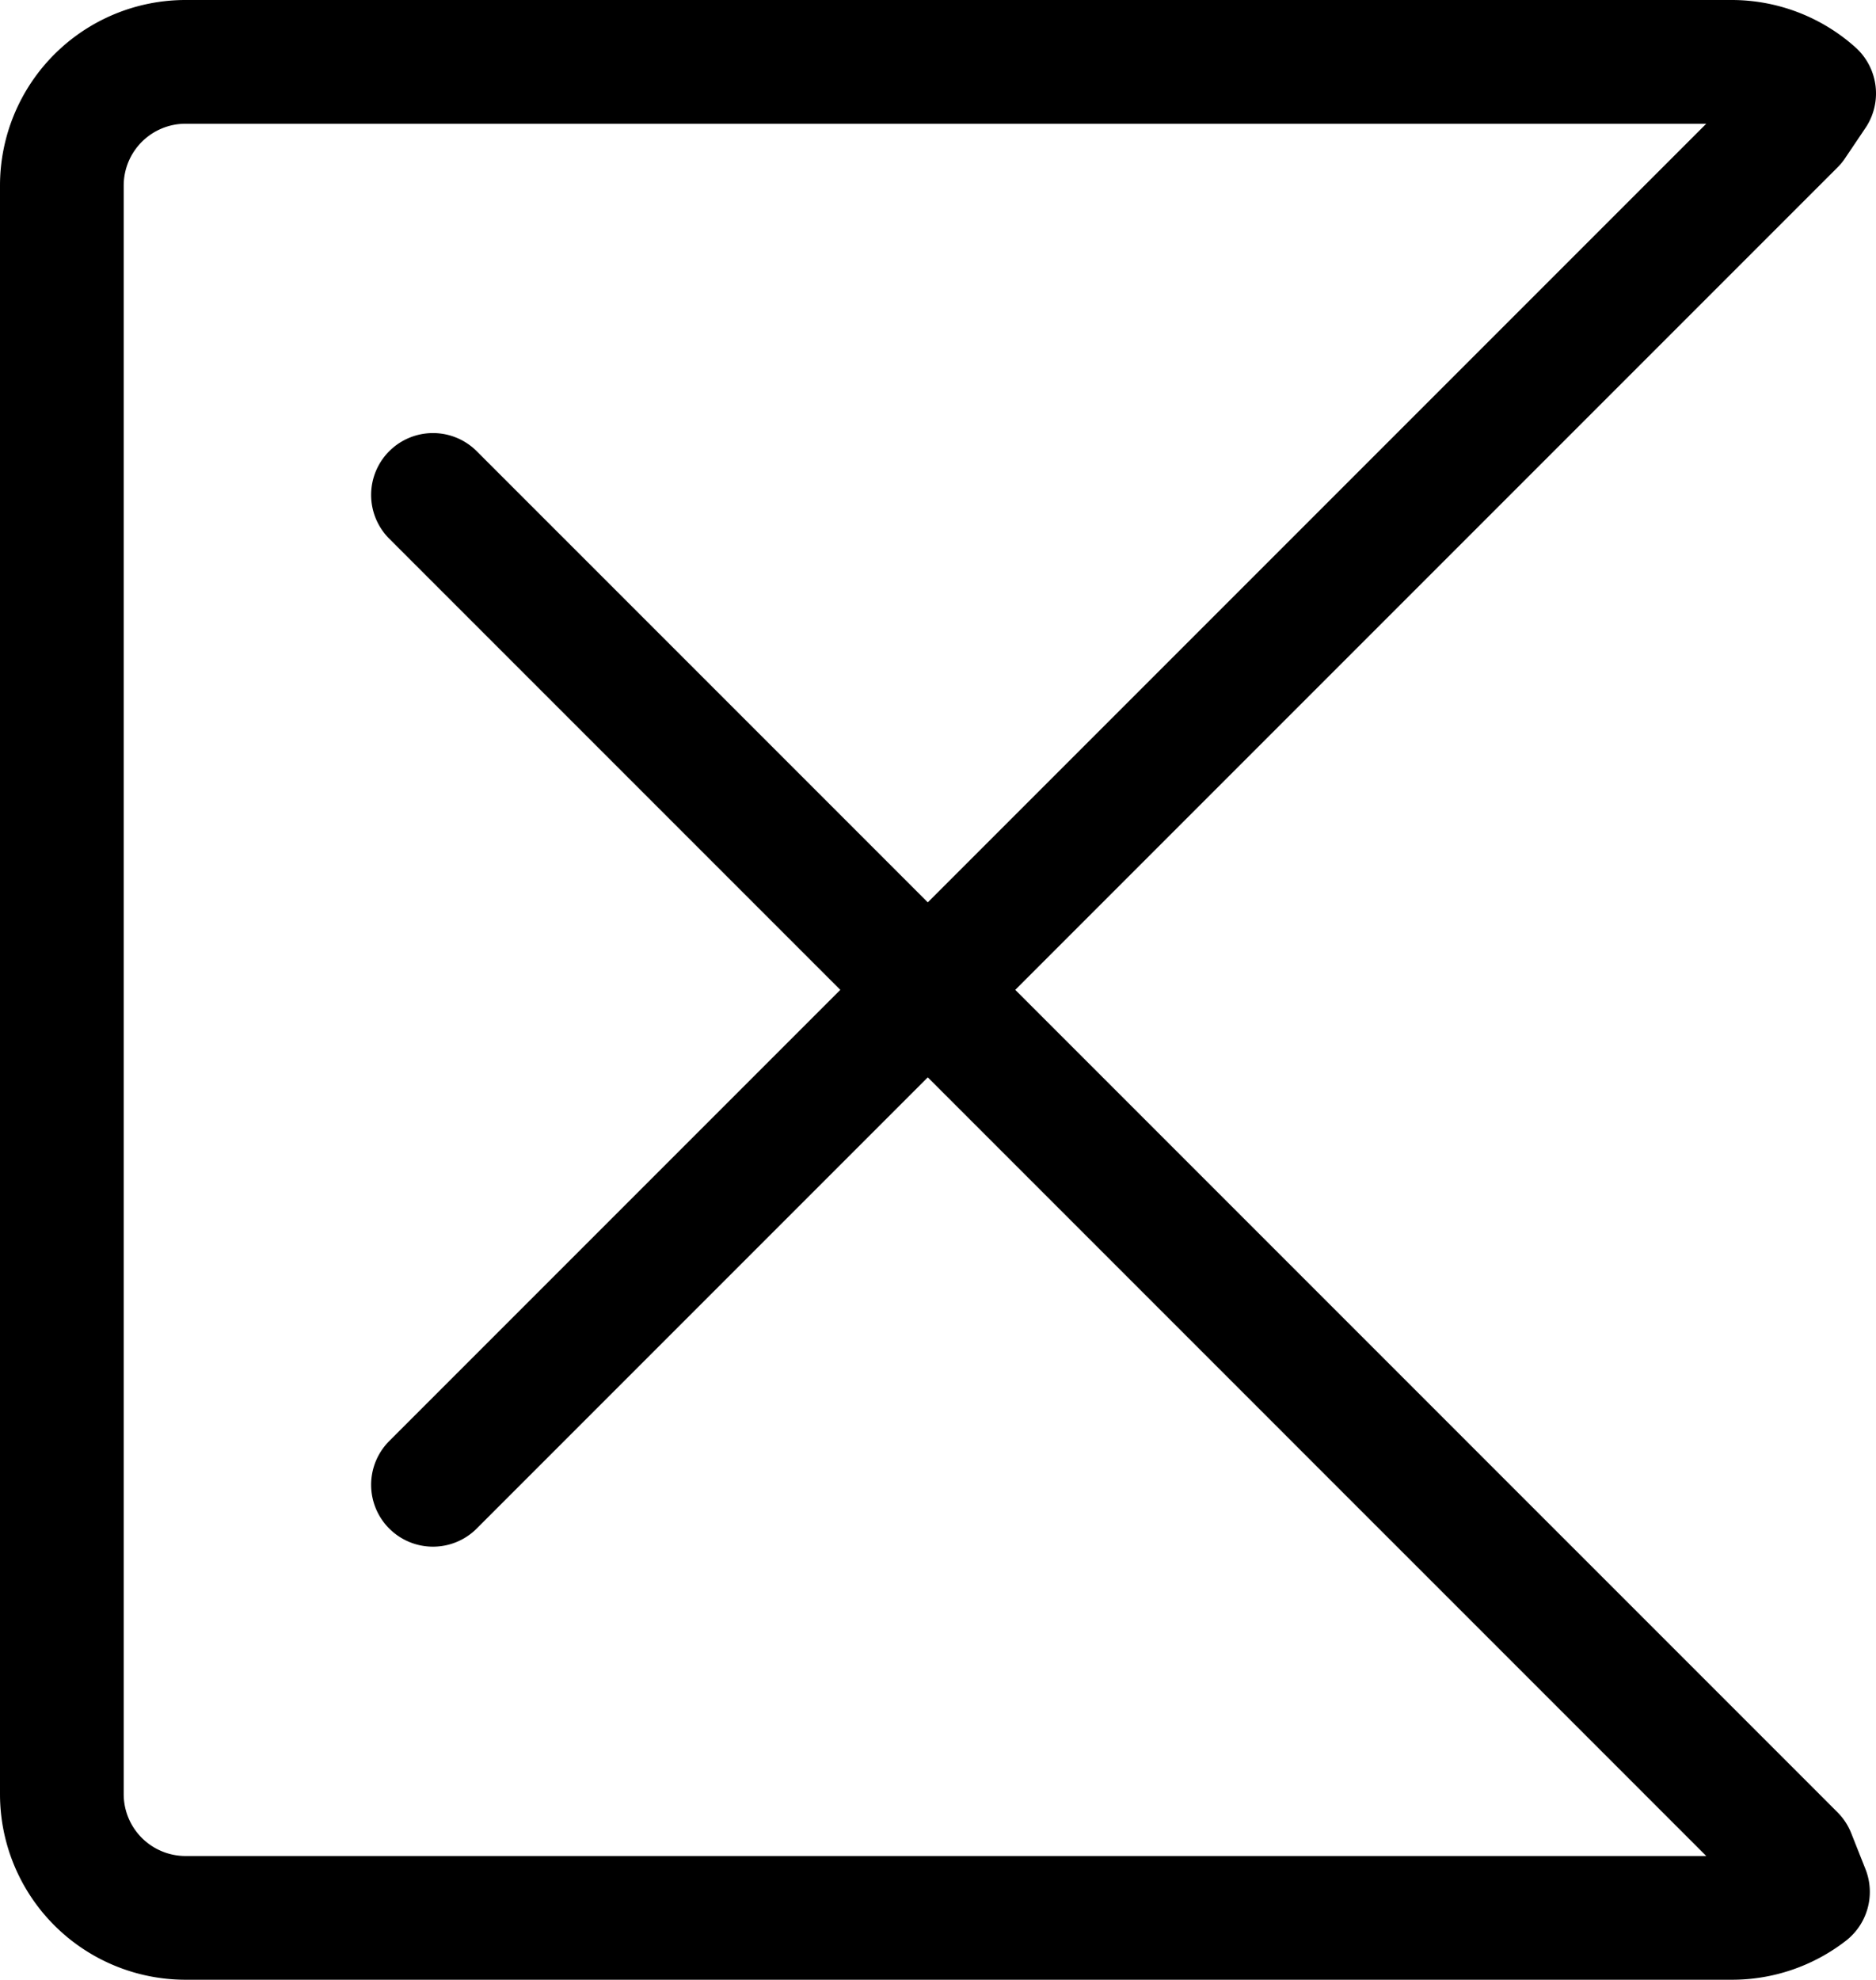 <svg xmlns="http://www.w3.org/2000/svg" viewBox="0 0 30.33 32">
    <path
        fill="none"
        stroke="#000000"
        stroke-linecap="round"
        stroke-linejoin="round"
        stroke-width="2"
        d="M7,8,29,30l.23.58A2,2,0,0,1,28,31H3a2,2,0,0,1-2-2V3A2,2,0,0,1,3,1H28a2,2,0,0,1,1.33.51L29,2,7,24"
    />
</svg>
